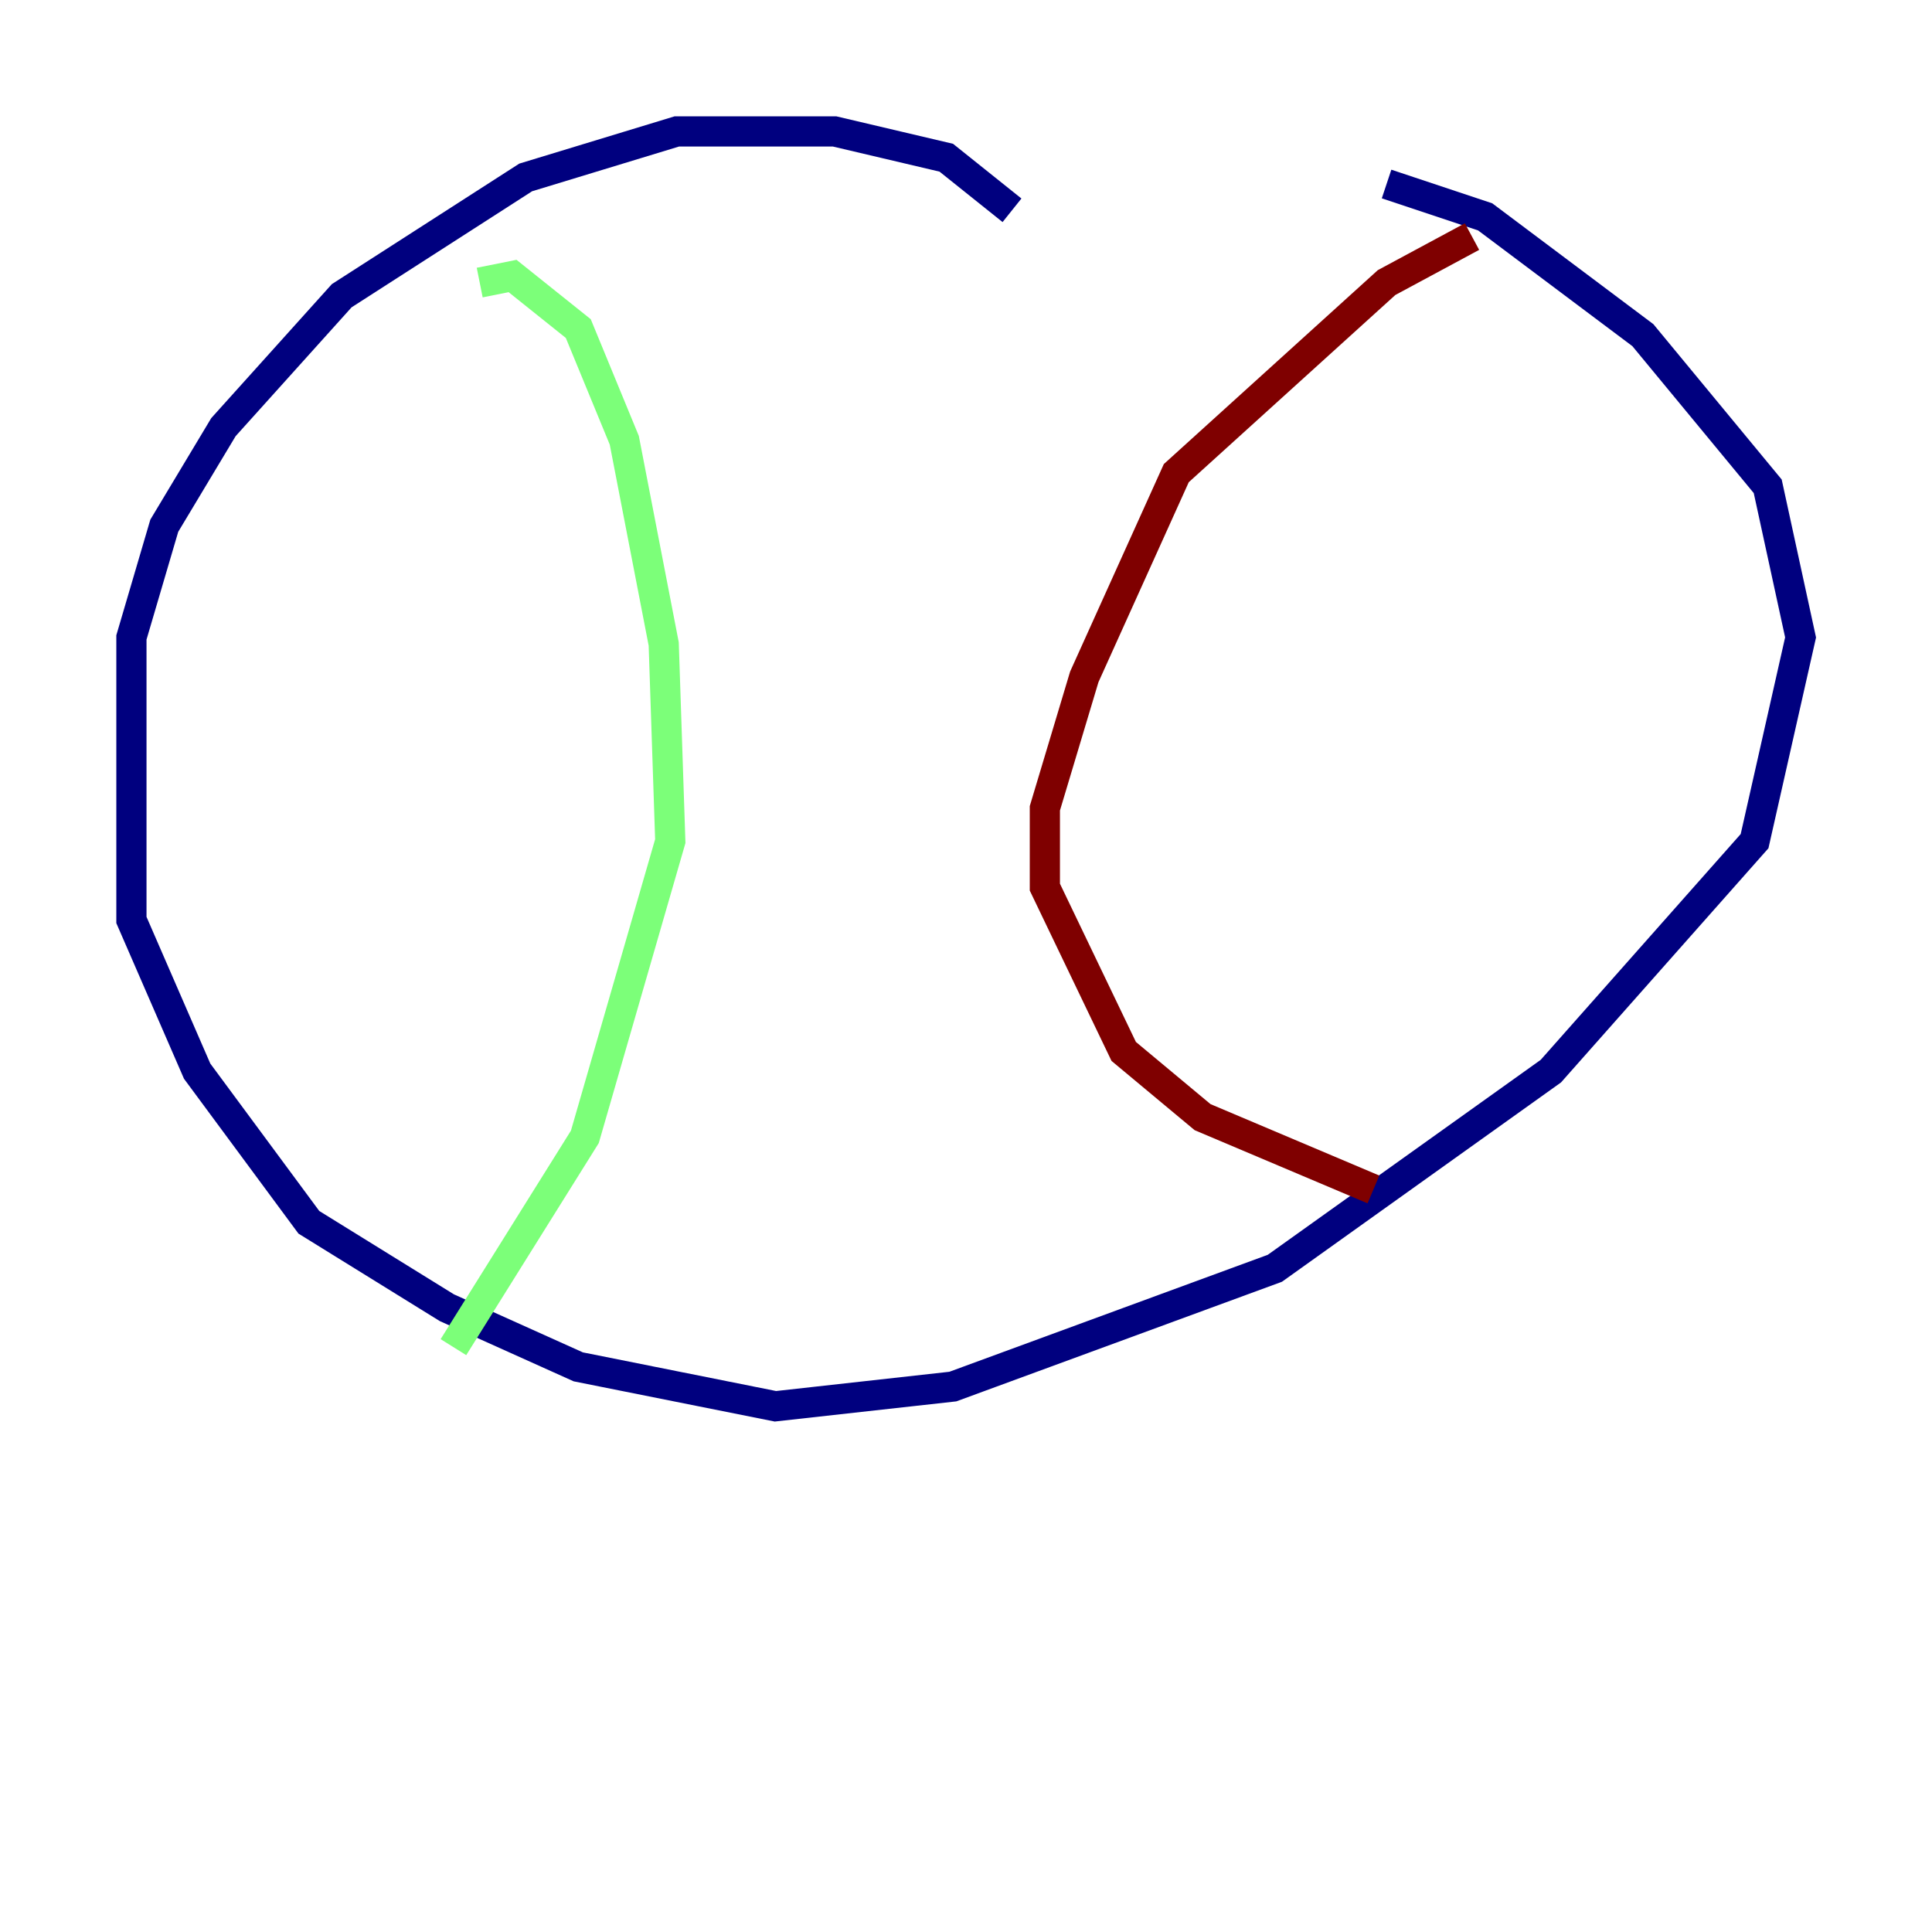 <?xml version="1.0" encoding="utf-8" ?>
<svg baseProfile="tiny" height="128" version="1.2" viewBox="0,0,128,128" width="128" xmlns="http://www.w3.org/2000/svg" xmlns:ev="http://www.w3.org/2001/xml-events" xmlns:xlink="http://www.w3.org/1999/xlink"><defs /><polyline fill="none" points="67.048,13.932 62.694,10.449 55.292,8.707 44.843,8.707 34.83,11.755 22.64,19.592 14.803,28.299 10.884,34.83 8.707,42.231 8.707,60.952 13.061,70.966 20.463,80.98 29.605,86.639 38.313,90.558 51.374,93.17 63.129,91.864 84.463,84.027 102.748,70.966 116.245,55.728 119.293,42.231 117.116,32.218 108.844,22.204 98.395,14.367 91.864,12.191" stroke="#00007f" stroke-width="2" /><polyline fill="none" points="31.782,18.721 33.959,18.286 38.313,21.769 41.361,29.17 43.973,42.667 44.408,55.728 38.748,75.32 30.041,89.252" stroke="#7cff79" stroke-width="2" /><polyline fill="none" points="97.524,15.674 91.864,18.721 77.932,31.347 71.837,44.843 69.225,53.551 69.225,58.776 74.449,69.66 79.674,74.014 90.993,78.803" stroke="#7f0000" stroke-width="2" /></svg>